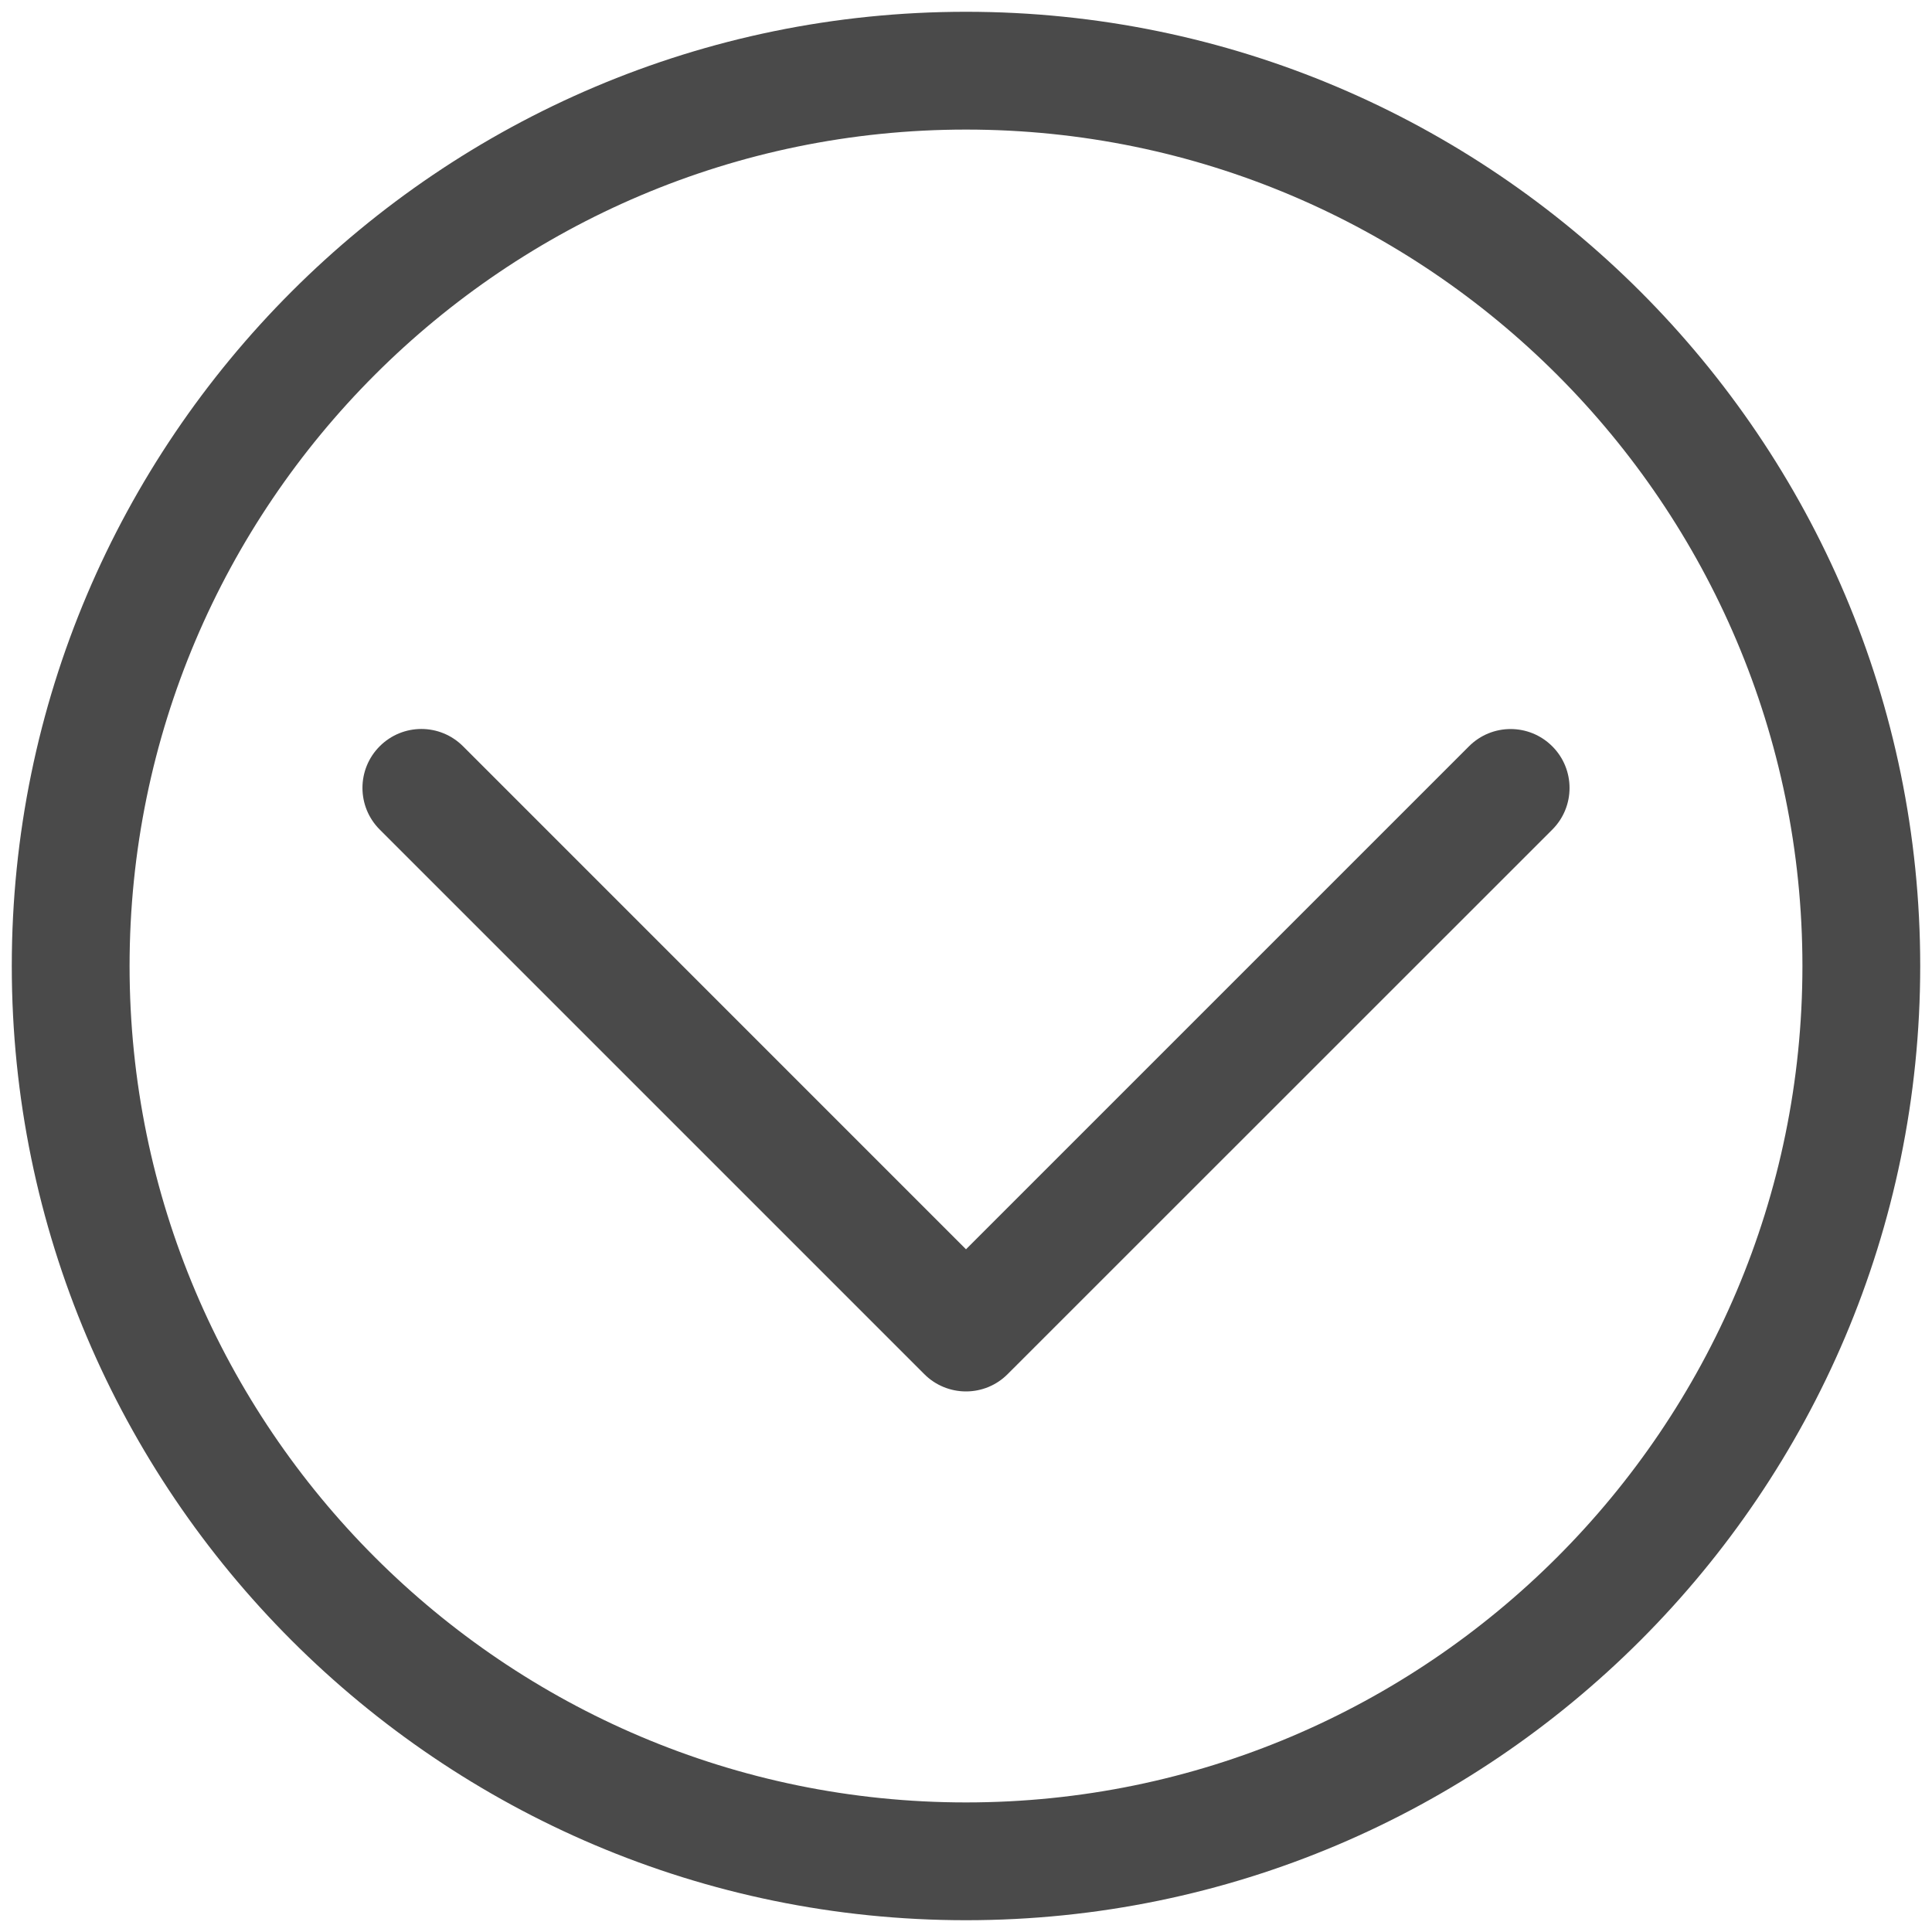 <?xml version="1.0" encoding="UTF-8" standalone="no"?>
<svg width="30px" height="30px" viewBox="0 0 30 30" version="1.1" xmlns="http://www.w3.org/2000/svg" xmlns:xlink="http://www.w3.org/1999/xlink">
    <!-- Generator: Sketch 44 (41411) - http://www.bohemiancoding.com/sketch -->
    <title>noun_1045036_cc</title>
    <desc>Created with Sketch.</desc>
    <defs></defs>
    <g id="Welcome" stroke="none" stroke-width="1" fill="none" fill-rule="evenodd">
        <g id="Desktop" transform="translate(-497, -639)" fill-rule="nonzero" fill="#4A4A4A">
            <g id="noun_1045036_cc" transform="translate(497, 639)">
                <path d="M15,0.183 C6.83,0.183 0.183,6.83 0.183,15 C0.183,23.17 6.83,29.817 15,29.817 C23.17,29.817 29.817,23.17 29.817,15 C29.817,6.83 23.17,0.183 15,0.183 Z M15,27.988 C7.838,27.988 2.012,22.162 2.012,15 C2.012,7.838 7.838,2.012 15,2.012 C22.162,2.012 27.988,7.838 27.988,15 C27.988,22.162 22.162,27.988 15,27.988 Z M24.104,11.589 C23.746,11.231 23.167,11.231 22.81,11.589 L15,19.399 L7.19,11.588 C6.832,11.23 6.254,11.23 5.896,11.588 C5.539,11.945 5.539,12.524 5.896,12.881 L14.353,21.338 C14.524,21.51 14.757,21.606 15,21.606 C15.243,21.606 15.475,21.51 15.646,21.338 L24.104,12.882 C24.461,12.525 24.461,11.946 24.104,11.589 Z" id="Shape"></path>
            </g>
        </g>
    </g>
</svg>